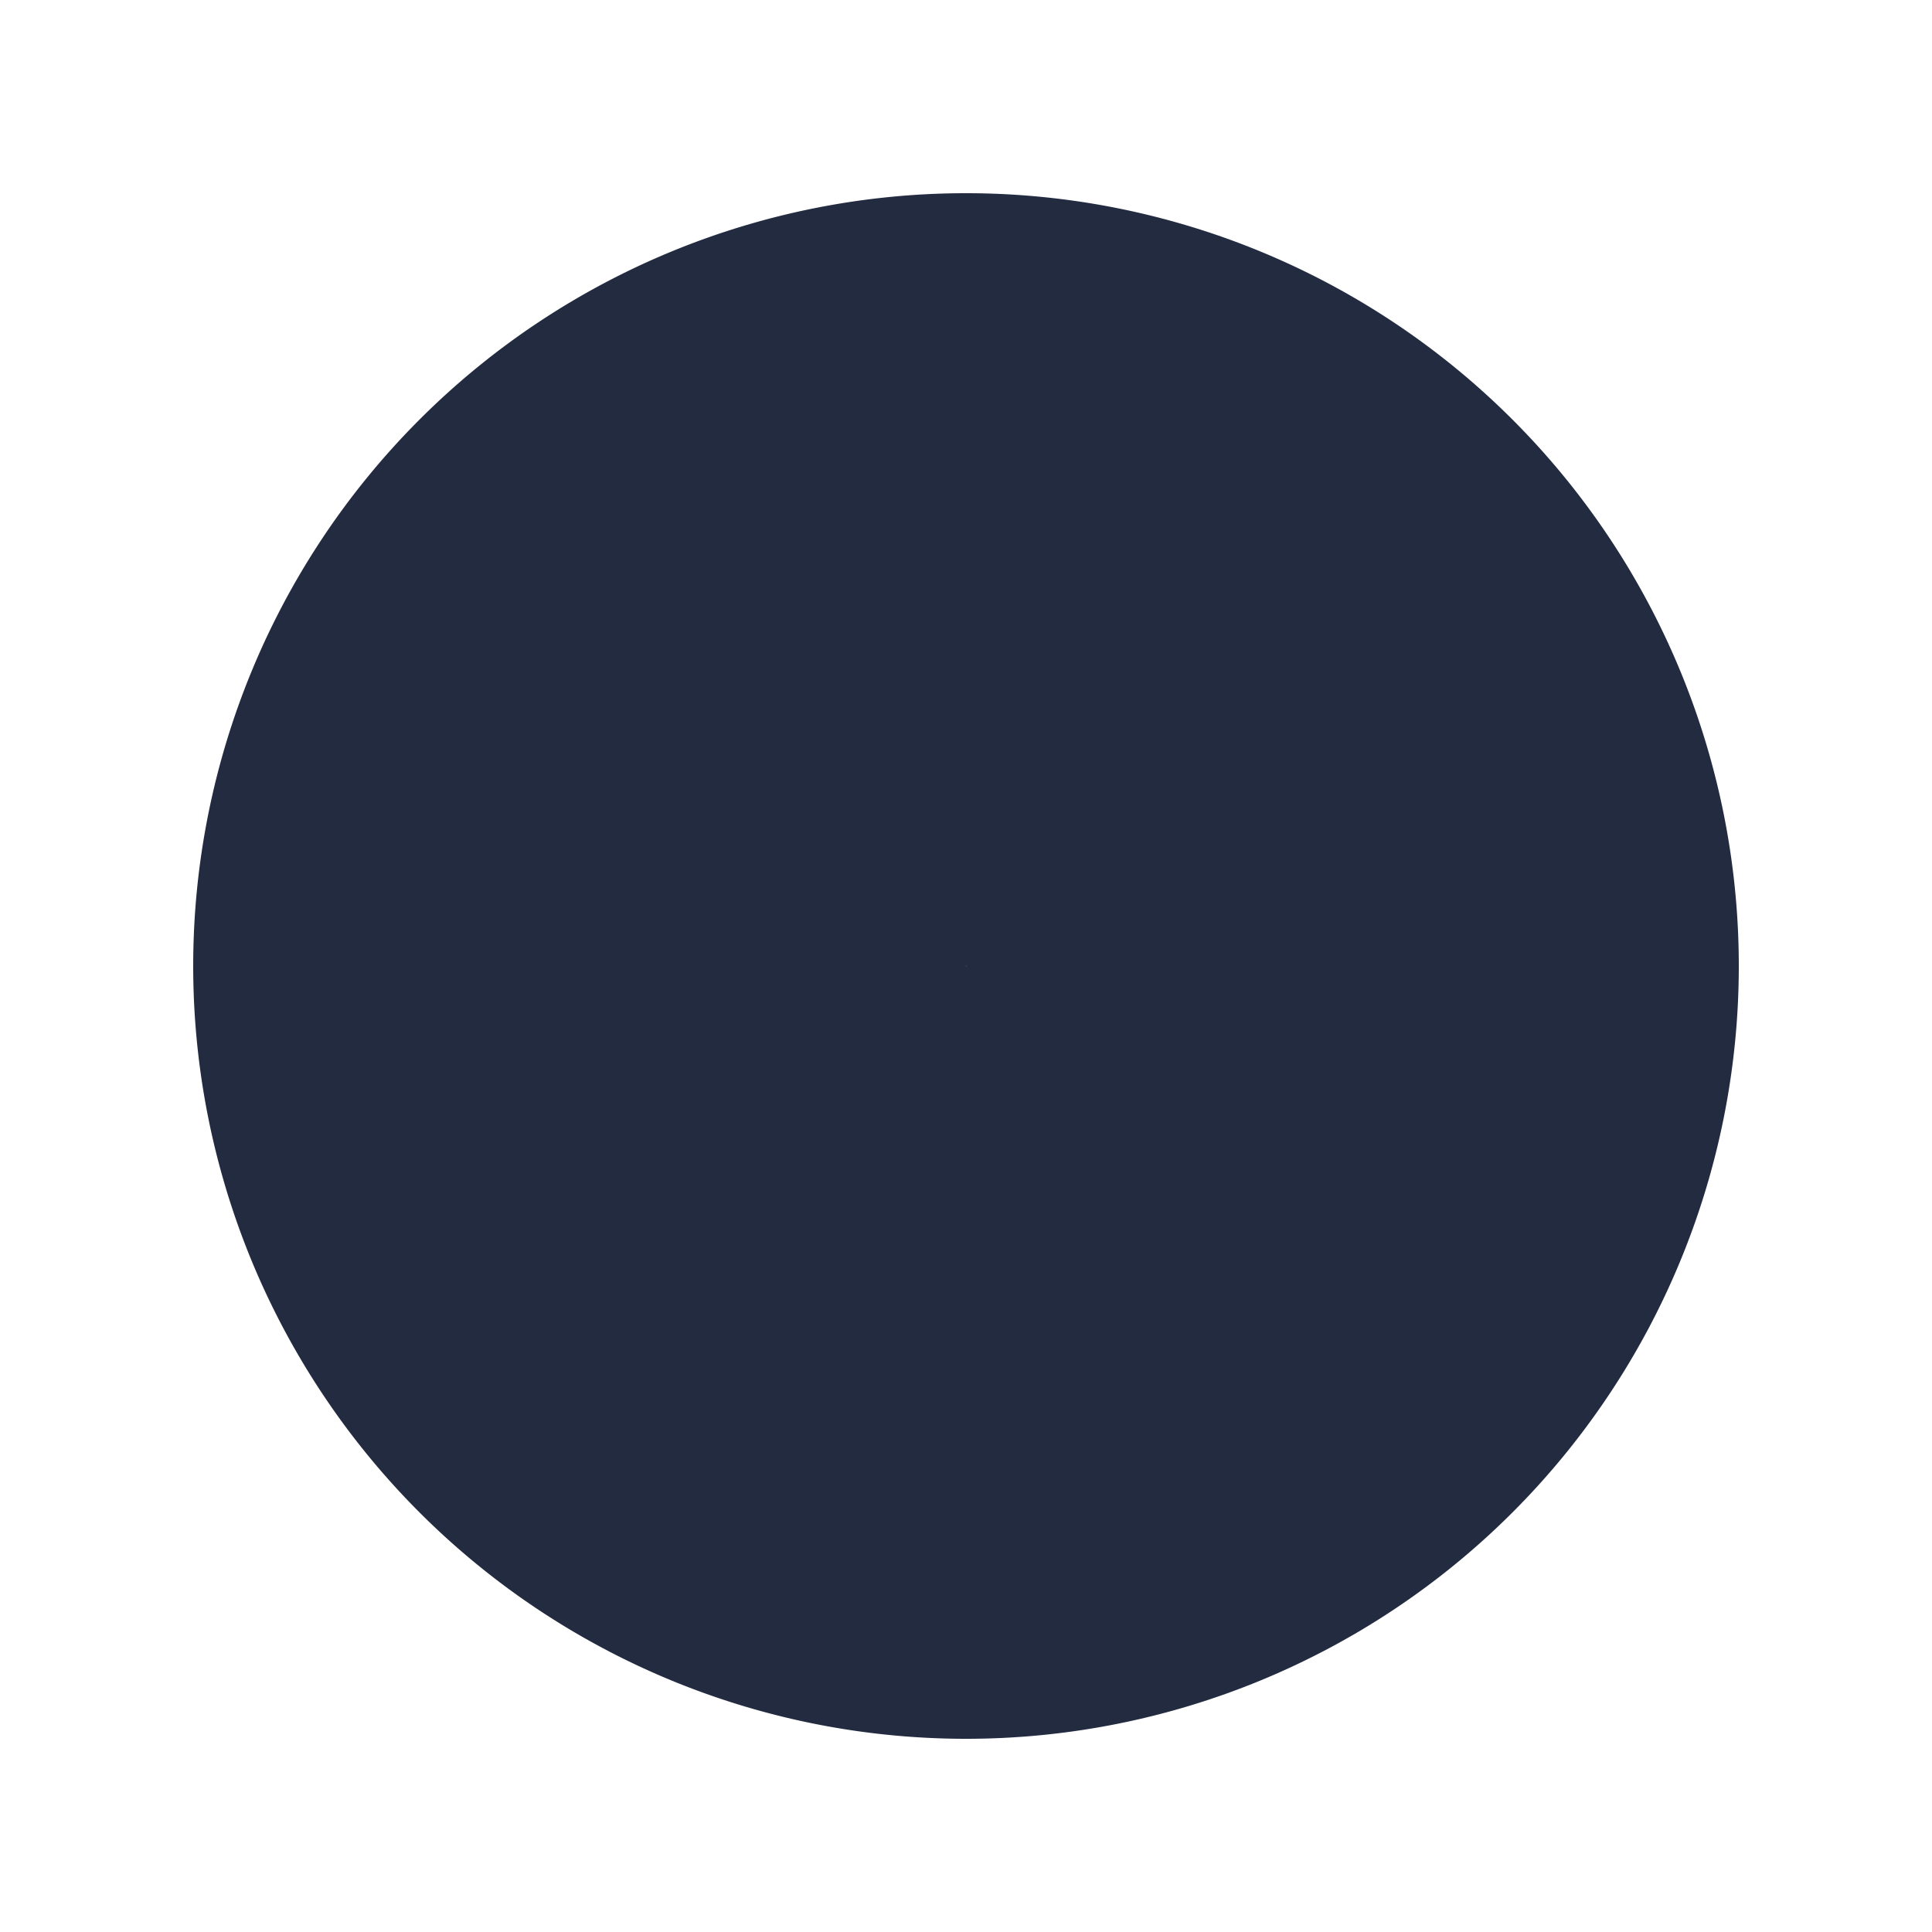 <svg width="200px"  height="200px"  xmlns="http://www.w3.org/2000/svg" viewBox="0 0 100 100" preserveAspectRatio="xMidYMid" class="lds-progress-pie" style="background-image: none; background-position: initial initial; background-repeat: initial initial;"><path fill="none" ng-attr-d="{{config.d}}" ng-attr-stroke="{{config.c1}}" ng-attr-stroke-width="{{config.w}}" d="M50 30A20 20 0 0 1 50 70A20 20 0 0 1 50 30" stroke="#222b40" stroke-width="40"><animate attributeName="stroke-dasharray" calcMode="spline" values="0 0 0 126;0 0 126 126;0 126 126 126" keyTimes="0;0.5;1" dur="2.5" keySplines="0.5 0 0.5 1;0.5 0 0.5 1" begin="0s" repeatCount="indefinite"></animate><animate attributeName="stroke" ng-attr-values="{{config.colors}}" keyTimes="0;0.25;0.5;0.75;1" ng-attr-dur="{{config.speed2}}s" calcMode="discrete" repeatCount="indefinite" values="#222b40;#6c727f;#9da1aa;#ced0d4;#222b40" dur="10s"></animate></path></svg>